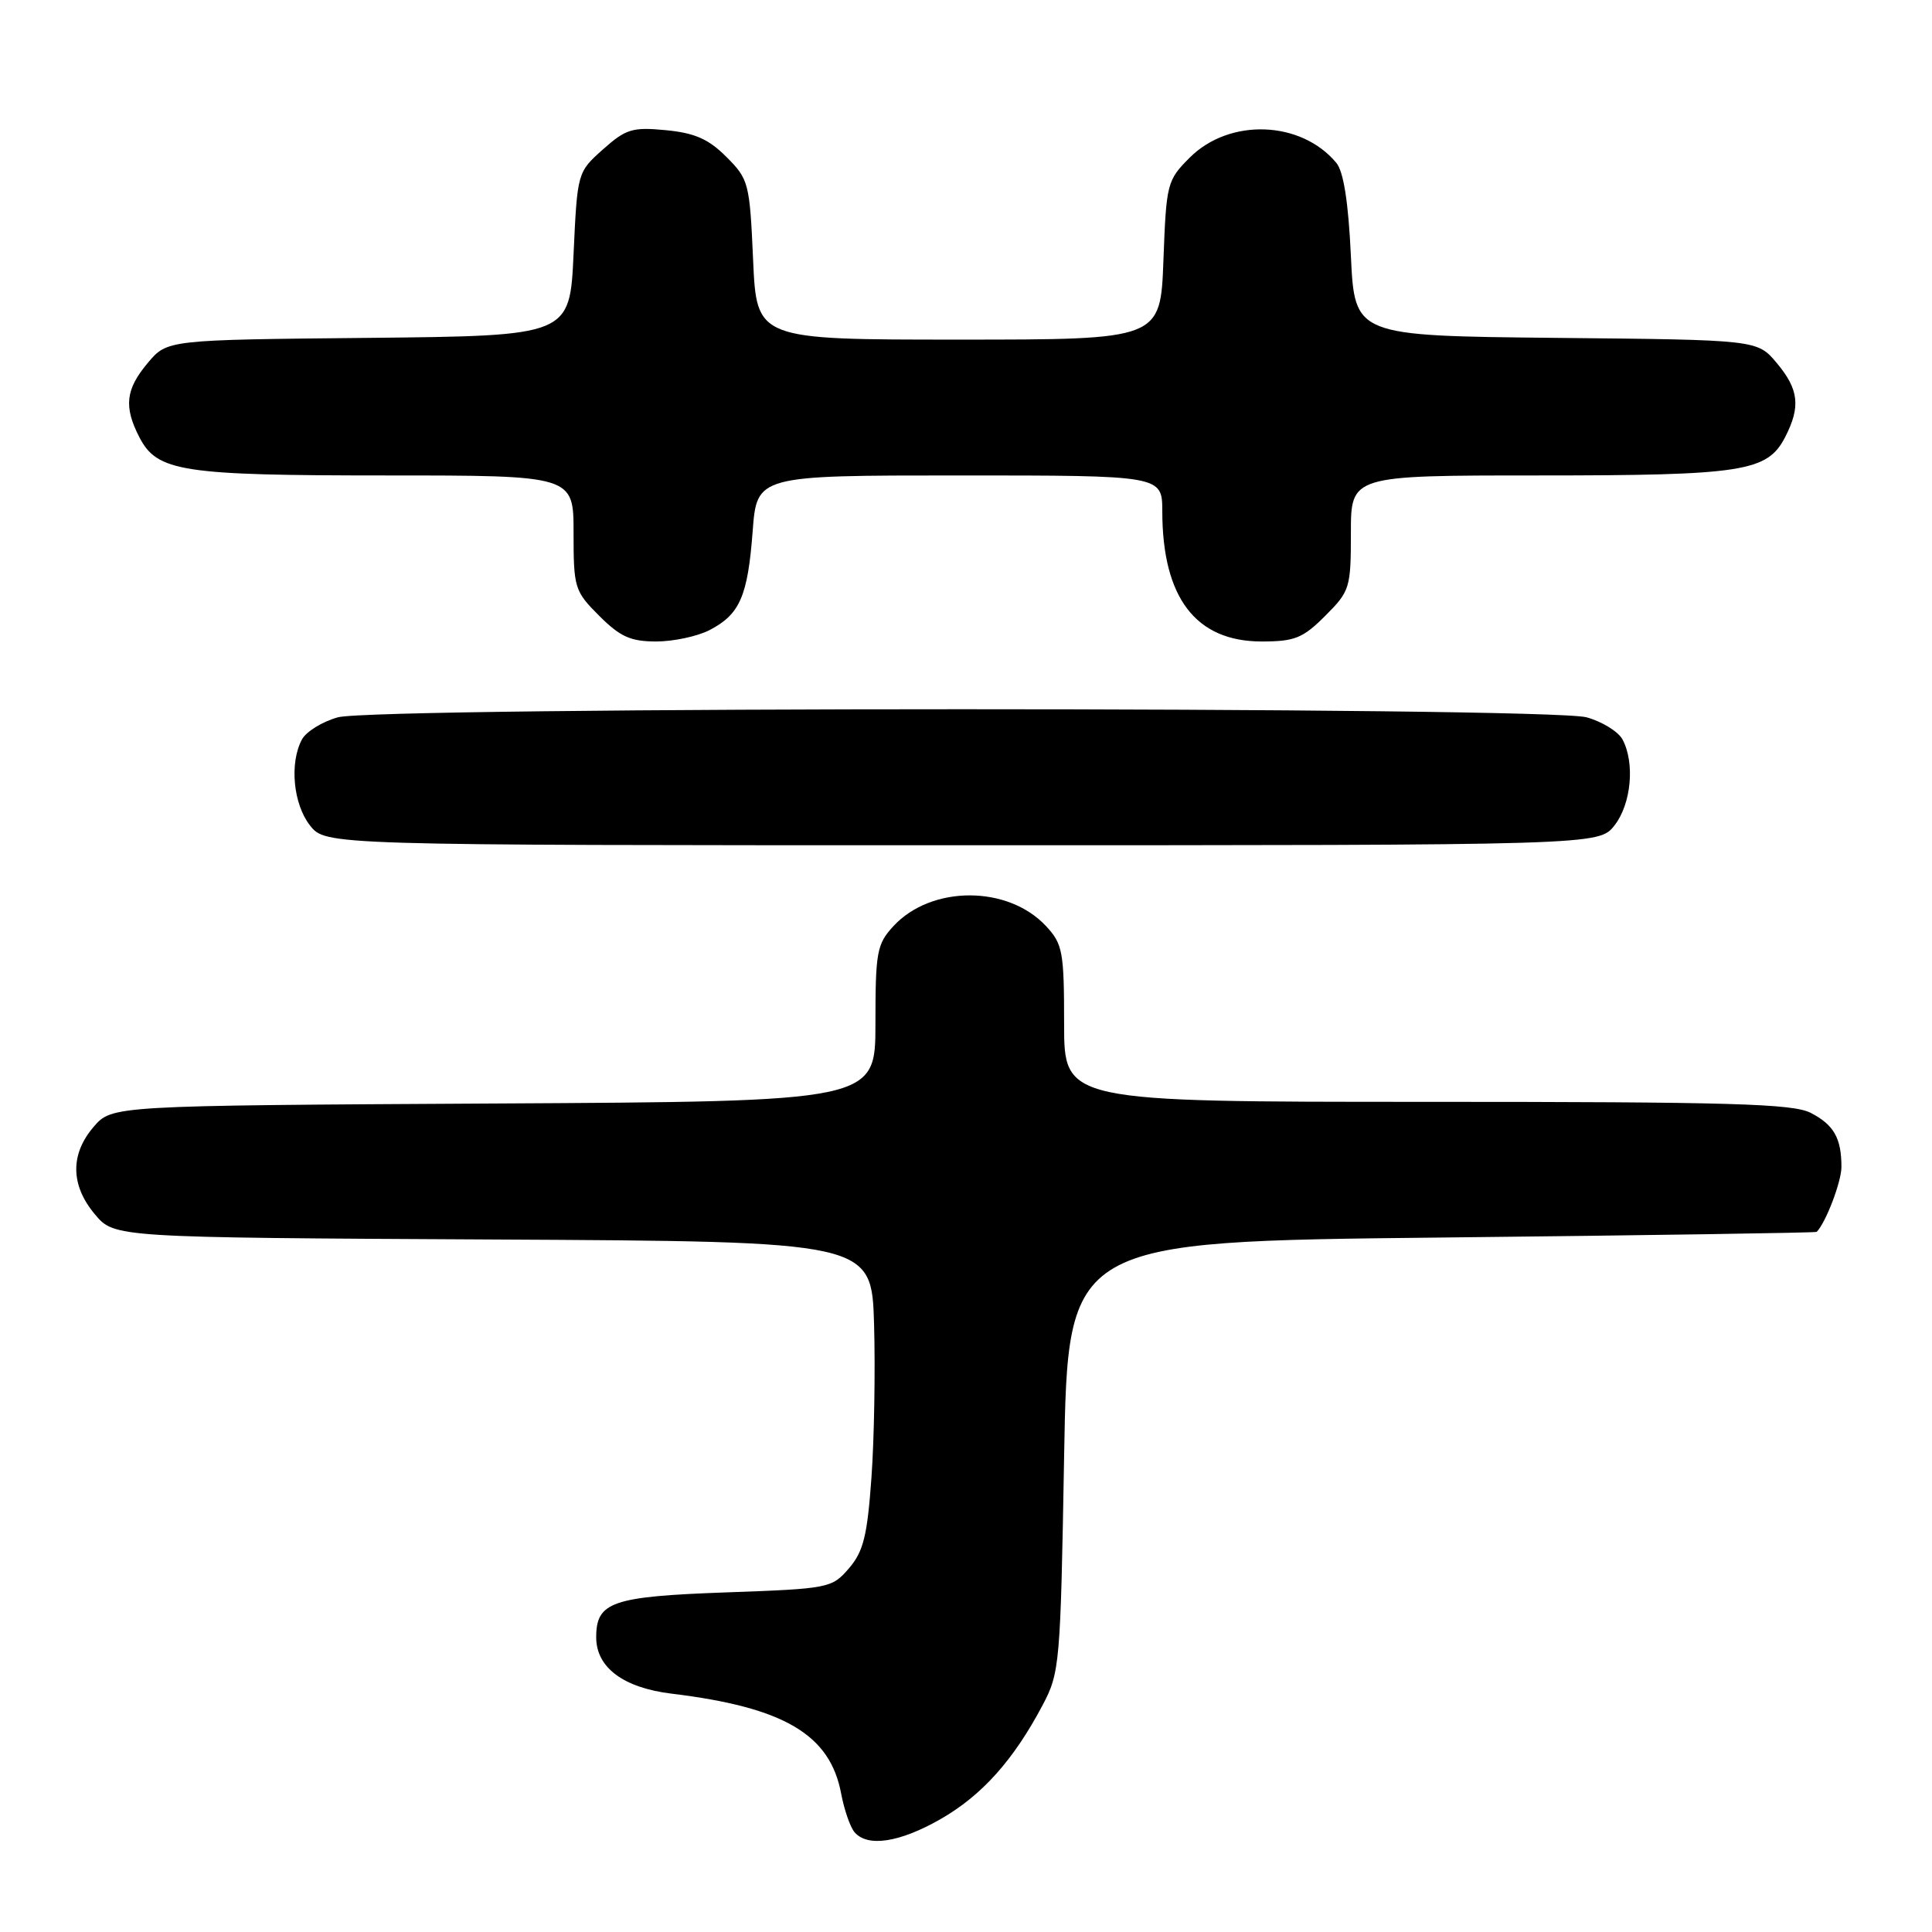 <?xml version="1.0" encoding="UTF-8" standalone="no"?>
<!DOCTYPE svg PUBLIC "-//W3C//DTD SVG 1.1//EN" "http://www.w3.org/Graphics/SVG/1.1/DTD/svg11.dtd" >
<svg xmlns="http://www.w3.org/2000/svg" xmlns:xlink="http://www.w3.org/1999/xlink" version="1.1" viewBox="0 0 256 256">
 <g >
 <path fill="currentColor"
d=" M 124.63 241.04 C 130.11 237.90 134.28 233.24 138.12 226.00 C 140.43 221.64 140.52 220.62 141.00 193.00 C 141.50 164.50 141.50 164.50 191.00 163.98 C 218.23 163.69 240.60 163.35 240.72 163.23 C 241.93 162.01 244.00 156.58 244.00 154.63 C 244.00 150.81 243.00 149.05 239.93 147.46 C 237.56 146.24 229.26 146.00 189.05 146.00 C 141.00 146.00 141.00 146.00 141.00 135.65 C 141.00 126.13 140.81 125.08 138.62 122.73 C 133.58 117.29 123.42 117.28 118.39 122.71 C 116.19 125.09 116.00 126.12 116.00 135.62 C 116.00 145.95 116.00 145.95 65.41 146.22 C 14.83 146.50 14.83 146.50 12.41 149.31 C 9.28 152.95 9.34 157.06 12.58 160.91 C 15.16 163.98 15.16 163.98 65.33 164.24 C 115.50 164.50 115.50 164.50 115.82 175.50 C 115.99 181.55 115.84 190.69 115.47 195.81 C 114.92 203.51 114.41 205.58 112.49 207.81 C 110.23 210.44 109.85 210.51 96.24 211.00 C 81.08 211.54 79.00 212.26 79.00 216.95 C 79.00 220.95 82.59 223.64 89.00 224.42 C 103.90 226.23 110.00 229.83 111.46 237.68 C 111.86 239.78 112.64 242.06 113.21 242.75 C 114.91 244.80 119.18 244.16 124.63 241.04 Z  M 213.93 109.37 C 216.15 106.53 216.66 101.10 214.99 97.98 C 214.43 96.94 212.29 95.62 210.24 95.05 C 205.09 93.62 49.91 93.62 44.76 95.05 C 42.71 95.62 40.57 96.94 40.01 97.98 C 38.34 101.10 38.85 106.53 41.07 109.37 C 43.15 112.00 43.15 112.00 127.50 112.00 C 211.85 112.00 211.85 112.00 213.93 109.37 Z  M 94.02 83.49 C 98.03 81.41 99.08 79.02 99.73 70.41 C 100.29 63.00 100.29 63.00 127.14 63.00 C 154.00 63.00 154.00 63.00 154.01 67.75 C 154.02 79.20 158.44 85.00 167.18 85.00 C 171.56 85.00 172.64 84.56 175.60 81.60 C 178.87 78.33 179.00 77.91 179.00 70.60 C 179.00 63.00 179.00 63.00 203.85 63.00 C 230.93 63.00 234.17 62.50 236.53 57.94 C 238.62 53.89 238.36 51.59 235.42 48.09 C 232.85 45.03 232.85 45.03 206.17 44.77 C 179.50 44.50 179.50 44.50 179.00 33.90 C 178.67 26.81 178.03 22.73 177.07 21.58 C 172.39 15.96 162.92 15.62 157.65 20.88 C 154.64 23.89 154.54 24.30 154.16 34.49 C 153.77 45.00 153.77 45.00 127.02 45.00 C 100.26 45.00 100.26 45.00 99.79 34.43 C 99.34 24.24 99.21 23.75 96.25 20.79 C 93.89 18.42 92.06 17.62 88.24 17.25 C 83.80 16.82 82.93 17.09 79.89 19.80 C 76.51 22.82 76.50 22.85 76.00 33.66 C 75.50 44.50 75.50 44.50 48.83 44.77 C 22.15 45.03 22.15 45.03 19.58 48.09 C 16.64 51.59 16.38 53.89 18.47 57.94 C 20.83 62.50 24.07 63.00 51.15 63.00 C 76.00 63.00 76.00 63.00 76.00 70.60 C 76.00 77.91 76.13 78.33 79.40 81.60 C 82.17 84.37 83.56 85.00 86.95 85.00 C 89.23 85.00 92.41 84.32 94.02 83.49 Z "/>
</g>
</svg>